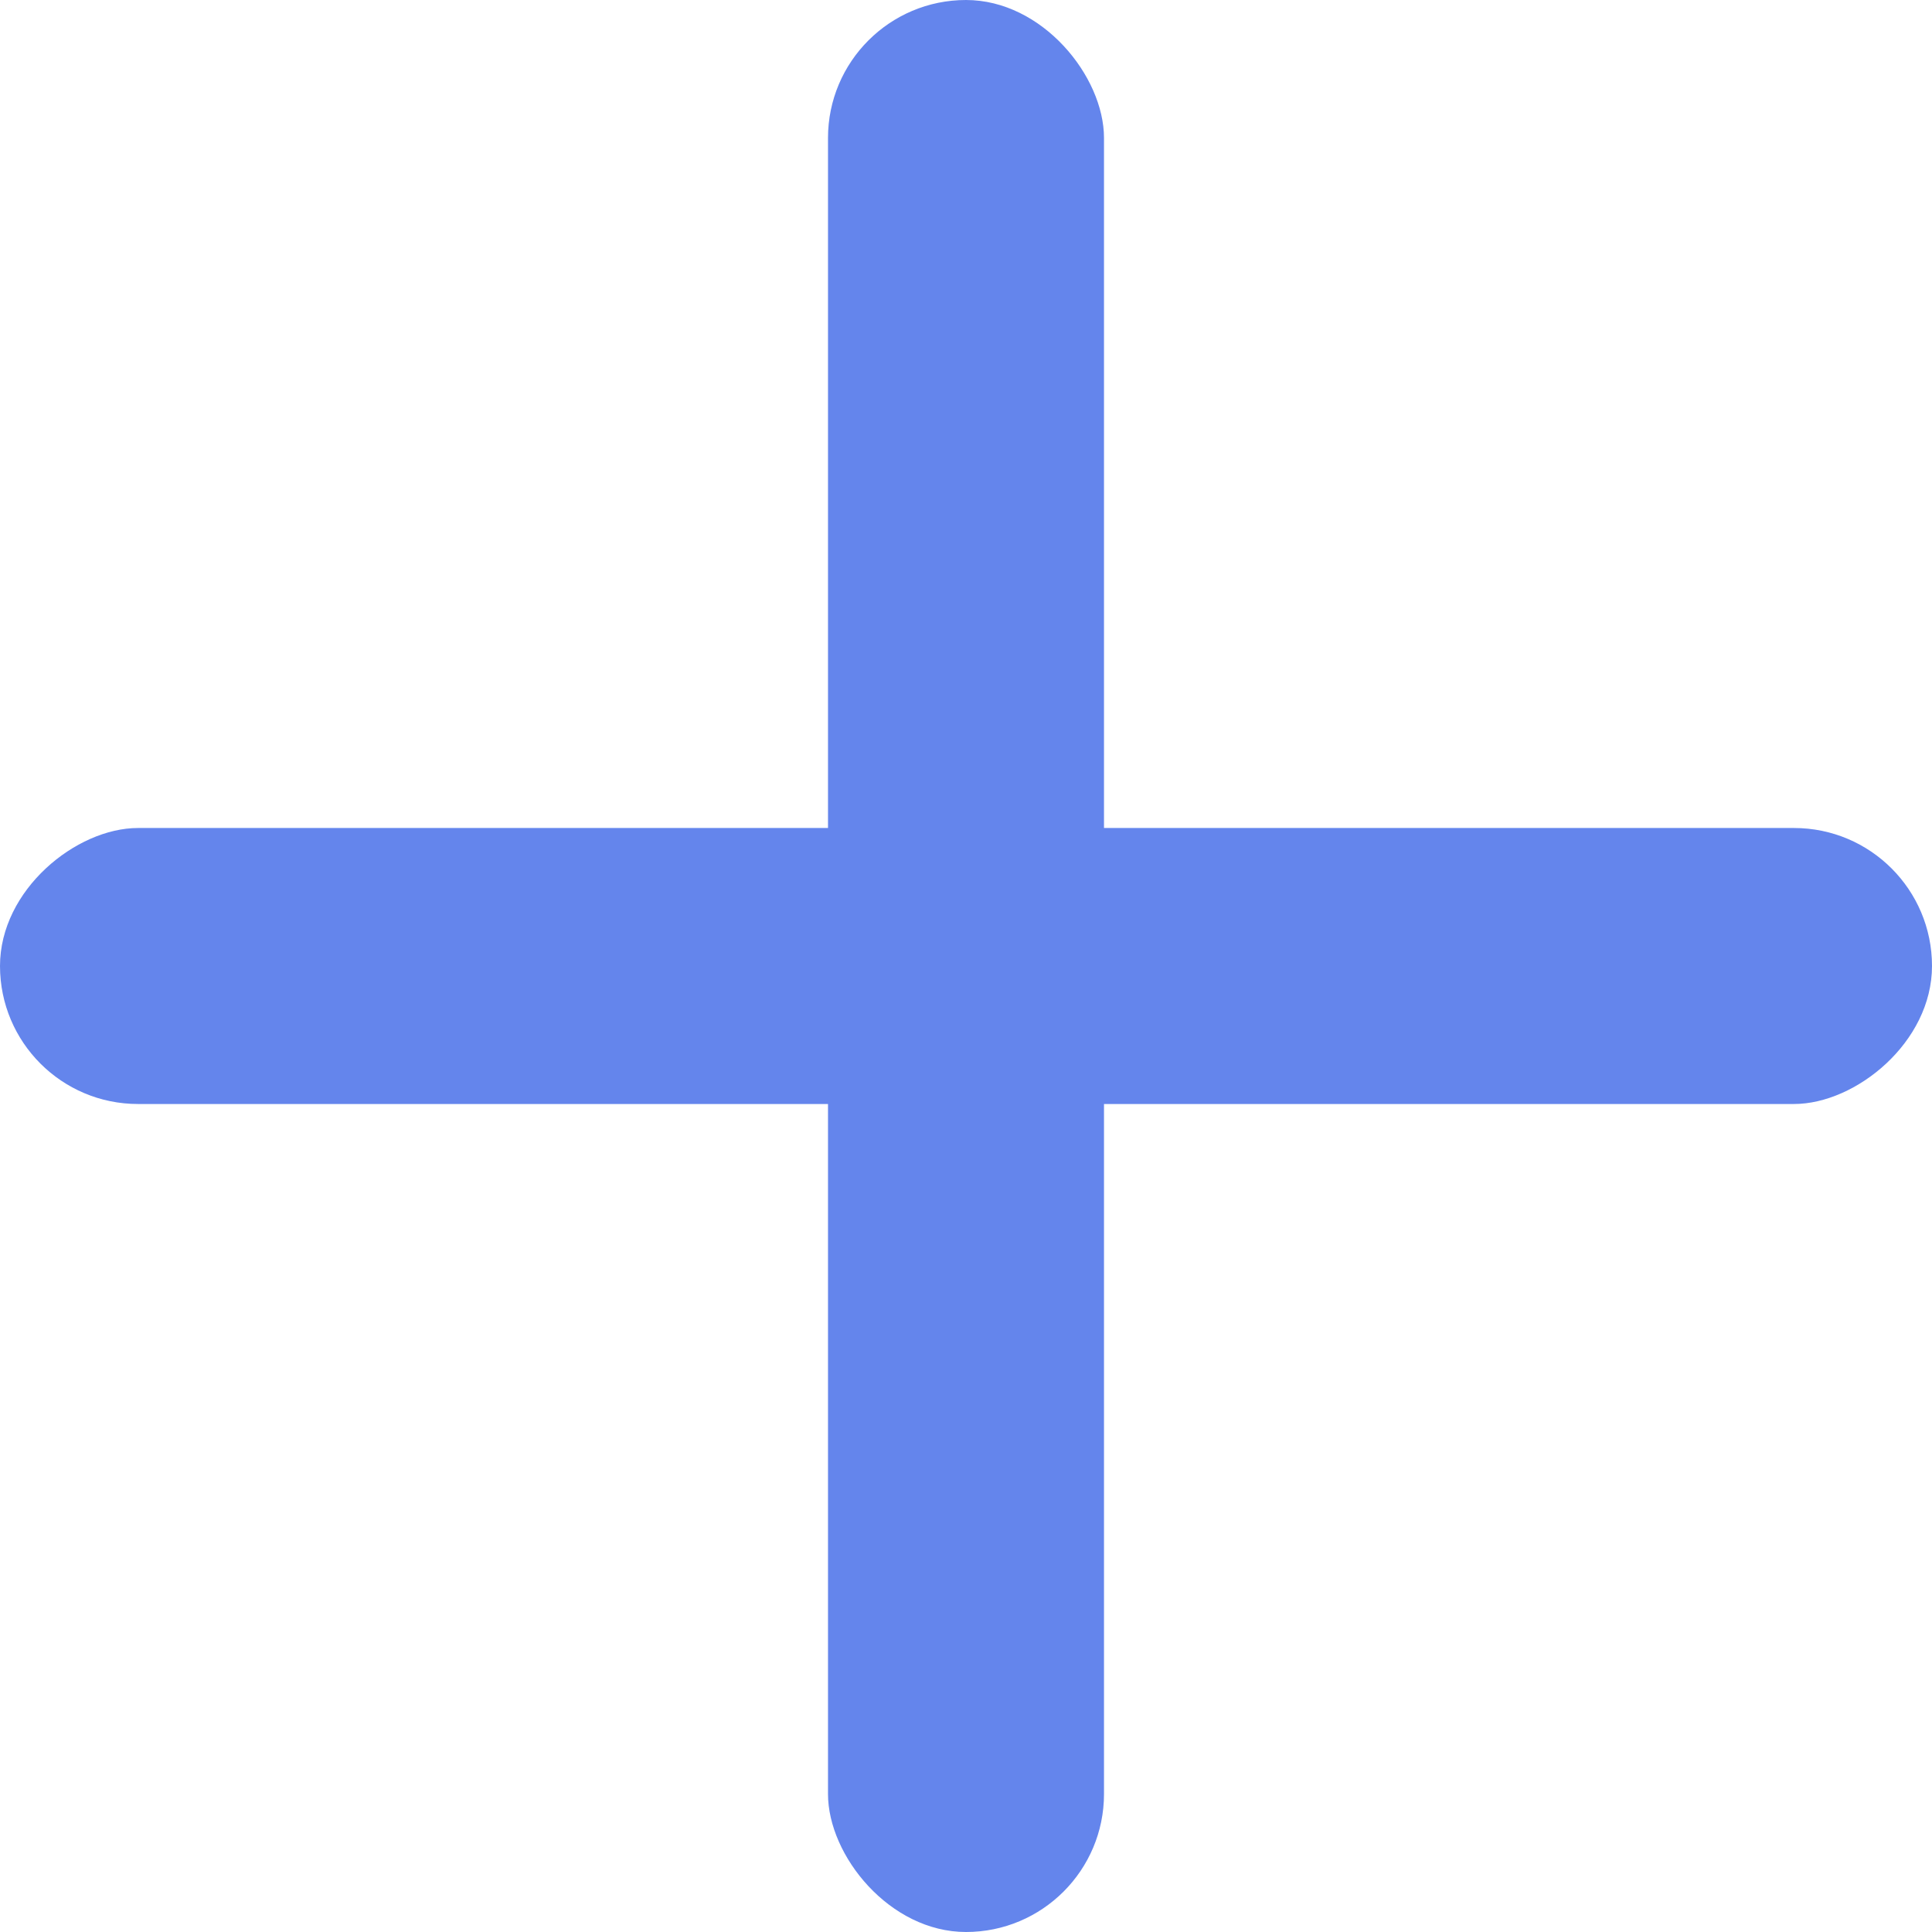 <svg width="14" height="14" viewBox="0 0 14 14" fill="none" xmlns="http://www.w3.org/2000/svg">
<rect x="14" y="6" width="2" height="14" rx="1" transform="rotate(90 14 6)" fill="#6485EC"/>
<rect x="8" y="14" width="2" height="14" rx="1" transform="rotate(180 8 14)" fill="#6485EC"/>
</svg>
